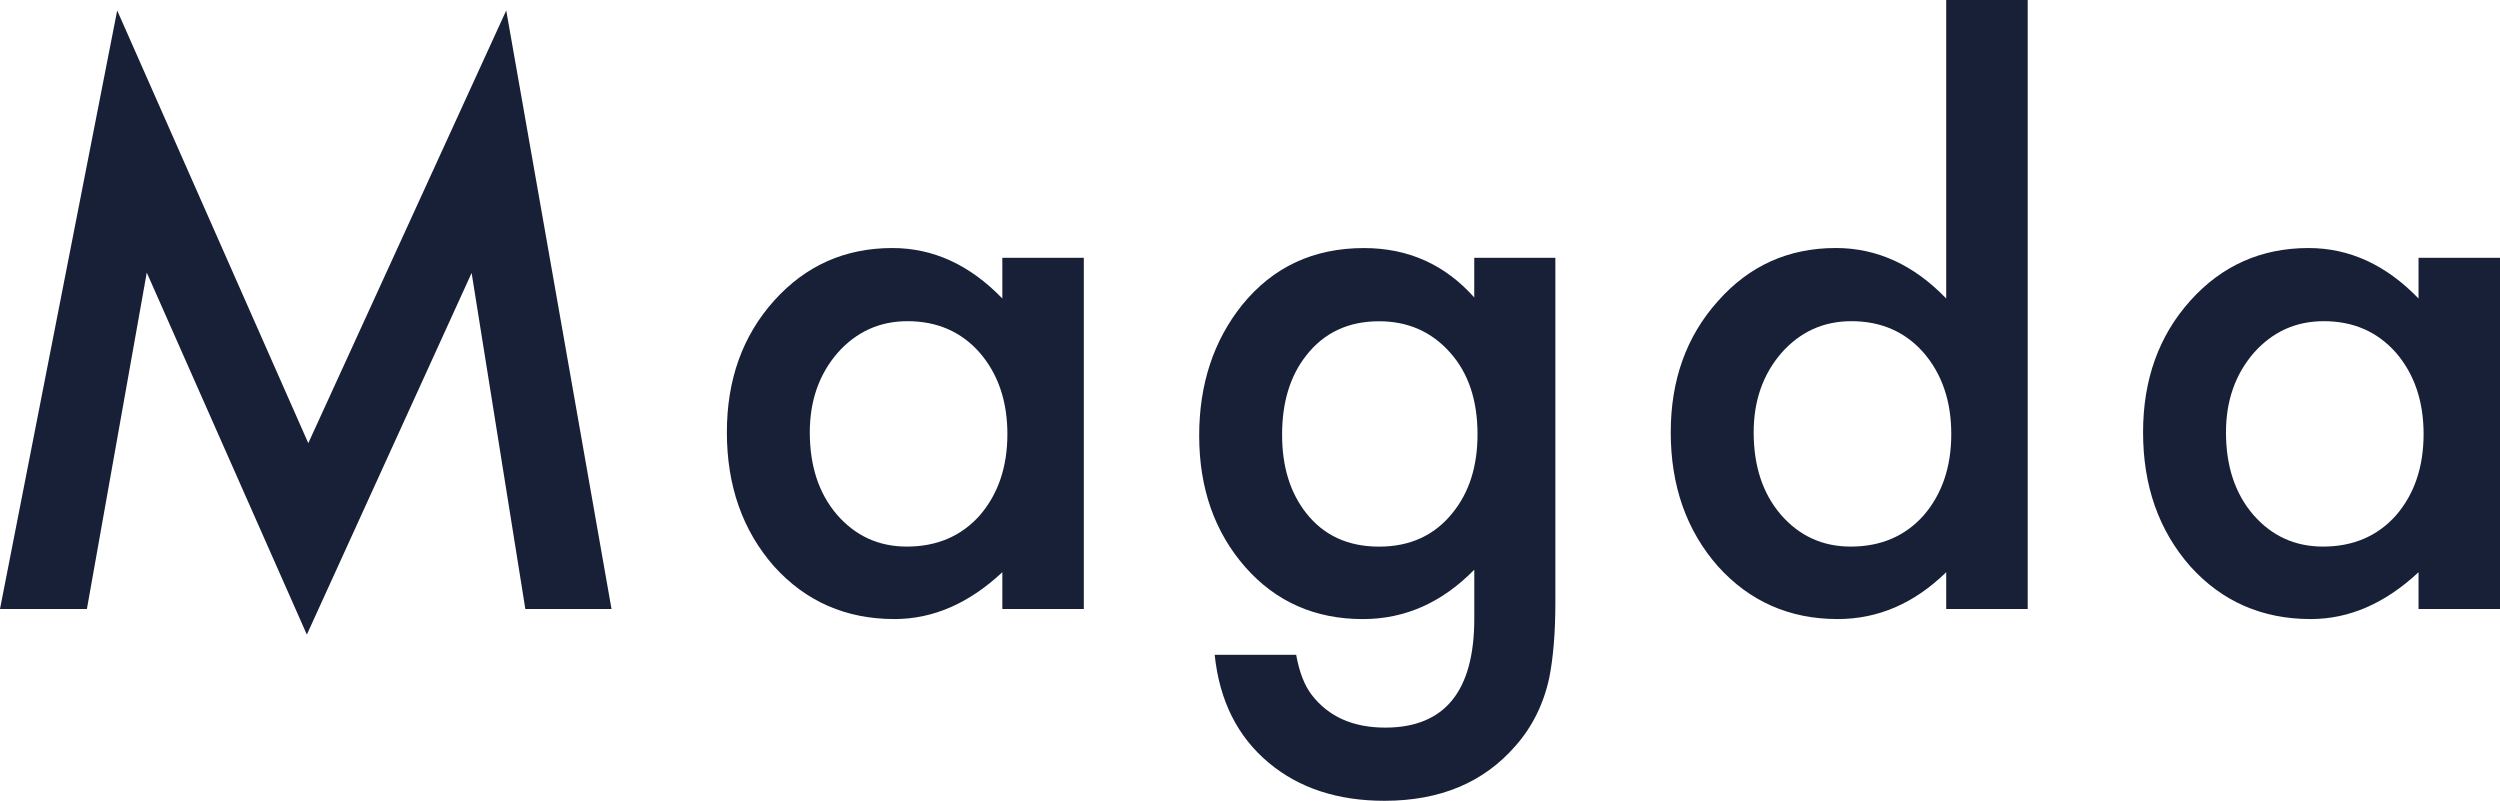 <?xml version="1.0" encoding="utf-8"?>
<!-- Generator: Adobe Illustrator 16.0.0, SVG Export Plug-In . SVG Version: 6.00 Build 0)  -->
<!DOCTYPE svg PUBLIC "-//W3C//DTD SVG 1.1//EN" "http://www.w3.org/Graphics/SVG/1.1/DTD/svg11.dtd">
<svg version="1.1" id="Layer_1" xmlns="http://www.w3.org/2000/svg" xmlns:xlink="http://www.w3.org/1999/xlink" x="0px" y="0px"
	 width="159.121px" height="50.969px" viewBox="0 0 159.121 50.969" enable-background="new 0 0 159.121 50.969"
	 xml:space="preserve">
<g id="Layer_1_1_" display="none">
</g>
<g id="Layer_3">
	<g>
		<path fill="#172037" d="M0,38.76L7.459,0.666l12.163,27.54l12.599-27.54l6.701,38.096h-5.485l-3.419-21.389L19.53,40.391
			L9.341,17.35l-3.81,21.412H0V38.76z"/>
		<path fill="#172037" d="M63.797,16.409h5.186v22.353h-5.186V36.42c-2.127,1.988-4.414,2.982-6.862,2.982
			c-3.091,0-5.646-1.117-7.665-3.352c-2.004-2.278-3.006-5.125-3.006-8.536c0-3.351,1.002-6.143,3.006-8.376
			s4.514-3.351,7.527-3.351c2.601,0,4.935,1.071,7,3.213V16.409z M51.542,27.516c0,2.143,0.573,3.886,1.721,5.232
			c1.178,1.361,2.662,2.041,4.452,2.041c1.912,0,3.457-0.658,4.636-1.974c1.178-1.36,1.768-3.09,1.768-5.187
			c0-2.096-0.59-3.825-1.768-5.188c-1.179-1.331-2.708-1.997-4.59-1.997c-1.774,0-3.259,0.673-4.452,2.02
			C52.131,23.829,51.542,25.512,51.542,27.516z"/>
		<path fill="#172037" d="M98.998,38.233c0,1.057-0.034,1.984-0.104,2.789c-0.068,0.803-0.164,1.51-0.287,2.123
			c-0.366,1.684-1.086,3.128-2.156,4.337c-2.02,2.325-4.797,3.487-8.33,3.487c-2.982,0-5.439-0.807-7.367-2.42
			c-1.989-1.66-3.137-3.951-3.442-6.873h5.187c0.198,1.102,0.528,1.951,0.987,2.547c1.07,1.393,2.631,2.088,4.682,2.088
			c3.777,0,5.668-2.311,5.668-6.932V36.26c-2.051,2.096-4.414,3.144-7.091,3.144c-3.045,0-5.539-1.103-7.481-3.305
			c-1.959-2.233-2.938-5.026-2.938-8.376c0-3.259,0.91-6.028,2.73-8.308c1.958-2.417,4.543-3.626,7.756-3.626
			c2.815,0,5.155,1.048,7.022,3.144v-2.524h5.163V38.233z M94.042,27.642c0-2.169-0.582-3.902-1.744-5.201
			c-1.179-1.329-2.687-1.993-4.521-1.993c-1.959,0-3.504,0.726-4.637,2.177c-1.024,1.299-1.537,2.979-1.537,5.042
			c0,2.031,0.513,3.695,1.537,4.994c1.117,1.422,2.662,2.131,4.637,2.131c1.974,0,3.533-0.717,4.682-2.153
			C93.514,31.338,94.042,29.674,94.042,27.642z"/>
		<path fill="#172037" d="M123.873,0h5.188v38.76h-5.188v-2.34c-2.035,1.988-4.337,2.982-6.907,2.982
			c-3.062,0-5.6-1.117-7.618-3.352c-2.006-2.278-3.008-5.125-3.008-8.536c0-3.335,1.002-6.12,3.008-8.354
			c1.987-2.249,4.489-3.374,7.504-3.374c2.615,0,4.957,1.071,7.021,3.213V0z M111.618,27.516c0,2.143,0.573,3.886,1.722,5.232
			c1.178,1.361,2.662,2.041,4.452,2.041c1.912,0,3.457-0.658,4.636-1.974c1.178-1.36,1.768-3.09,1.768-5.187
			c0-2.096-0.59-3.825-1.768-5.188c-1.179-1.331-2.707-1.997-4.59-1.997c-1.775,0-3.259,0.673-4.451,2.02
			C112.207,23.829,111.618,25.512,111.618,27.516z"/>
		<path fill="#172037" d="M153.936,16.409h5.187v22.353h-5.187V36.42c-2.127,1.988-4.414,2.982-6.861,2.982
			c-3.092,0-5.646-1.117-7.665-3.352c-2.005-2.278-3.007-5.125-3.007-8.536c0-3.351,1.002-6.143,3.007-8.376
			c2.004-2.233,4.513-3.351,7.526-3.351c2.602,0,4.935,1.071,7,3.213V16.409z M141.68,27.516c0,2.143,0.574,3.886,1.723,5.232
			c1.178,1.361,2.662,2.041,4.451,2.041c1.912,0,3.457-0.658,4.637-1.974c1.178-1.36,1.767-3.09,1.767-5.187
			c0-2.096-0.589-3.825-1.767-5.188c-1.18-1.331-2.708-1.997-4.59-1.997c-1.775,0-3.26,0.673-4.453,2.02
			C142.27,23.829,141.68,25.512,141.68,27.516z"/>
	</g>
</g>
<g id="struttura" display="none">
</g>
</svg>
